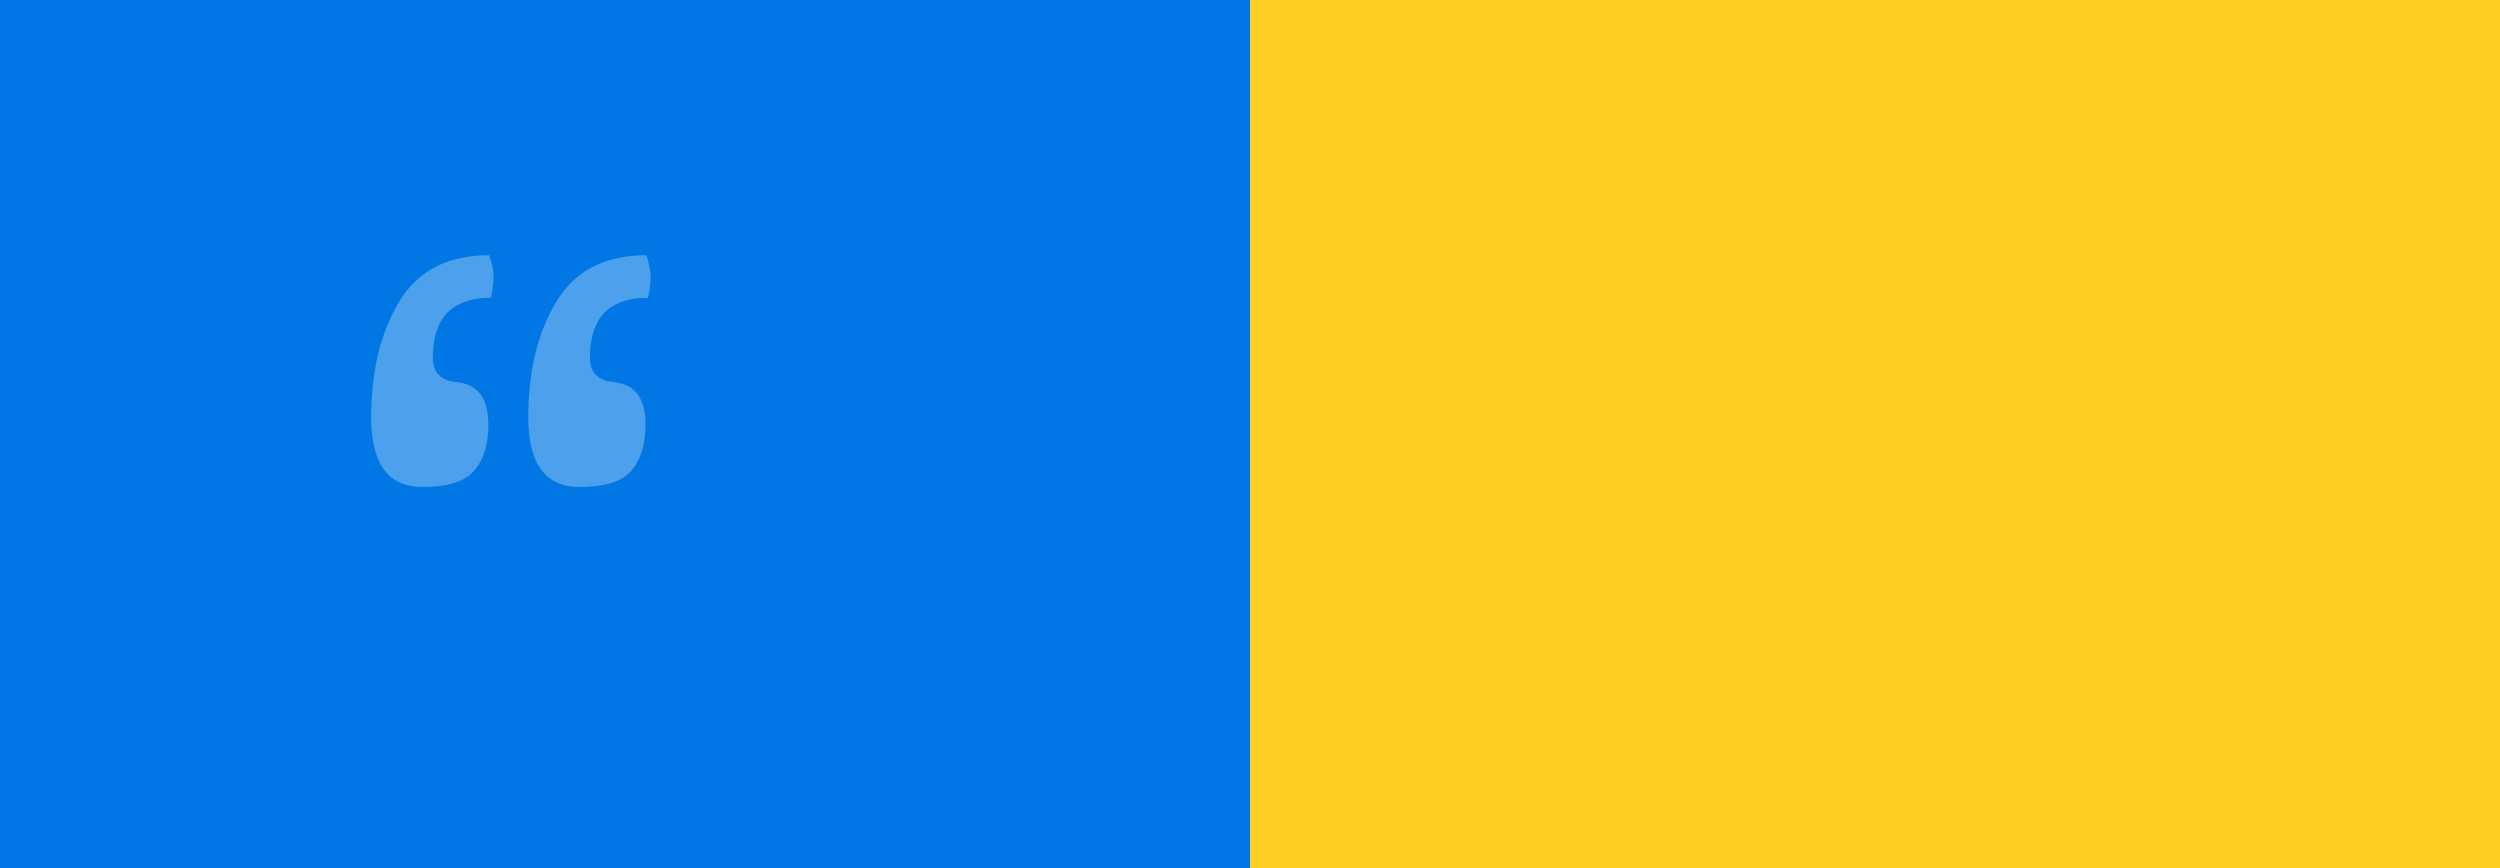 <svg width="1440" height="500" viewBox="0 0 1440 500" fill="none" xmlns="http://www.w3.org/2000/svg">
<rect x="0" y="0" width="1440" height="500" fill="#333333" stroke="none"/>
<g clip-path="url(#clip0_1424_1229)">
<rect width="720" height="500" fill="#0077E4"/>
<rect x="720" width="720" height="500" fill="#FFD024"/>
<path d="M281.809 147C283.475 152 284.309 156.167 284.309 159.5C284.309 162.5 283.809 166.5 282.809 171.5C260.475 171.5 249.309 183 249.309 206C249.309 214.333 253.642 219 262.309 220C274.975 221 281.309 229.167 281.309 244.5C281.309 256.167 278.475 265.167 272.809 271.5C267.475 277.5 257.642 280.5 243.309 280.5C223.642 280.5 213.809 267.167 213.809 240.5C213.809 213.833 219.142 191.667 229.809 174C240.475 156 257.809 147 281.809 147ZM372.309 147C373.975 152 374.809 156.167 374.809 159.5C374.809 162.5 374.309 166.5 373.309 171.5C350.975 171.5 339.809 183 339.809 206C339.809 214.333 344.142 219 352.809 220C365.475 221 371.809 229.167 371.809 244.5C371.809 256.167 368.975 265.167 363.309 271.5C357.975 277.5 348.142 280.5 333.809 280.5C314.142 280.5 304.309 267.167 304.309 240.5C304.309 213.833 309.642 191.667 320.309 174C330.975 156 348.309 147 372.309 147ZM288.434 696.5C321.767 696.5 346.6 704.833 362.934 721.5C379.267 737.833 387.434 759 387.434 785C387.434 789.333 386.934 793.5 385.934 797.5C380.267 800.5 373.267 802 364.934 802C356.934 802 348.934 801.667 340.934 801C341.267 798.333 341.434 794.833 341.434 790.5C341.434 770.833 336.767 755.167 327.434 743.5C318.1 731.833 305.1 726 288.434 726C233.1 726 205.434 770.833 205.434 860.5C205.434 949.833 233.1 994.5 288.434 994.5C301.434 994.5 314.934 991.333 328.934 985C342.934 978.667 354.767 970 364.434 959C374.767 967.333 381.434 980.5 384.434 998.5C354.767 1020.5 322.767 1031.5 288.434 1031.5C248.1 1031.5 217.934 1020.33 197.934 998C181.267 979.667 170.934 951.667 166.934 914C165.267 898.667 164.434 880.833 164.434 860.5C164.434 751.167 205.767 696.5 288.434 696.5ZM194.59 1441.5C194.59 1361.17 225.923 1321 288.59 1321C351.257 1321 382.59 1361.17 382.59 1441.5C382.59 1478.5 376.757 1507.83 365.09 1529.5C351.757 1554.83 326.257 1567.5 288.59 1567.5C250.923 1567.5 225.423 1554.83 212.09 1529.5C200.423 1507.83 194.59 1478.5 194.59 1441.5ZM235.59 1440.5C235.59 1501.17 253.257 1531.5 288.59 1531.5C323.923 1531.5 341.59 1501.17 341.59 1440.5C341.59 1379.5 323.923 1349 288.59 1349C253.257 1349 235.59 1379.5 235.59 1440.5ZM359.652 1928.5L359.152 1969.5C359.152 2012.5 362.486 2053.17 369.152 2091.5C358.152 2095.83 347.319 2098 336.652 2098C326.319 2098 319.152 2097.67 315.152 2097C319.152 2052.67 321.152 2013.67 321.152 1980C321.152 1946 318.986 1922.33 314.652 1909C310.319 1895.67 300.819 1889 286.152 1889C271.486 1889 254.486 1900 235.152 1922L234.652 1969.5C234.652 2012.5 237.986 2053.17 244.652 2091.5C233.652 2095.83 222.819 2098 212.152 2098C201.819 2098 194.652 2097.67 190.652 2097C194.652 2052.67 196.652 2013.67 196.652 1980C196.652 1946 194.486 1922.33 190.152 1909C185.819 1895.67 176.319 1889 161.652 1889C146.986 1889 130.152 1899.67 111.152 1921C110.486 1931.33 110.152 1947 110.152 1968C110.152 2022.67 113.152 2064.33 119.152 2093C107.152 2096.33 96.319 2098 86.652 2098C76.986 2098 70.152 2097.67 66.152 2097C71.152 2051.67 73.652 2012 73.652 1978C73.652 1944 70.319 1907 63.652 1867C76.986 1863.67 87.486 1862 95.152 1862C102.819 1862 108.819 1862.67 113.152 1864V1889.5C122.486 1879.83 133.152 1872 145.152 1866C157.486 1860 169.319 1857 180.652 1857C208.319 1857 225.486 1869.83 232.152 1895.5C242.152 1883.83 253.819 1874.5 267.152 1867.5C280.819 1860.5 293.486 1857 305.152 1857C324.152 1857 337.986 1863 346.652 1875C355.319 1886.67 359.652 1904.5 359.652 1928.5ZM373.414 2509C348.414 2517 323.414 2521 298.414 2521C273.747 2521 255.247 2520.17 242.914 2518.5C242.914 2548.5 247.747 2570.33 257.414 2584C266.414 2597 280.414 2603.5 299.414 2603.5C318.414 2603.5 339.081 2593.17 361.414 2572.5C371.081 2582.5 377.247 2595.67 379.914 2612C352.914 2630.33 324.747 2639.5 295.414 2639.5C260.414 2639.5 236.081 2628.17 222.414 2605.5C208.747 2582.5 201.914 2552.17 201.914 2514.5C201.914 2476.83 209.414 2447.17 224.414 2425.5C239.747 2403.83 264.581 2393 298.914 2393C322.914 2393 342.081 2400.33 356.414 2415C371.081 2429.33 378.414 2446.5 378.414 2466.5C378.747 2486.17 377.081 2500.33 373.414 2509ZM295.414 2421C264.747 2421 247.414 2443.83 243.414 2489.5C257.747 2491.17 273.914 2492 291.914 2492C310.247 2492 324.581 2490.33 334.914 2487C336.247 2475 336.914 2468.83 336.914 2468.5C336.914 2455.5 333.581 2444.33 326.914 2435C320.247 2425.67 309.747 2421 295.414 2421Z" fill="white" fill-opacity="0.3"/>
</g>
<defs>
<clipPath id="clip0_1424_1229">
<rect width="1440" height="500" fill="white"/>
</clipPath>
</defs>
</svg>
